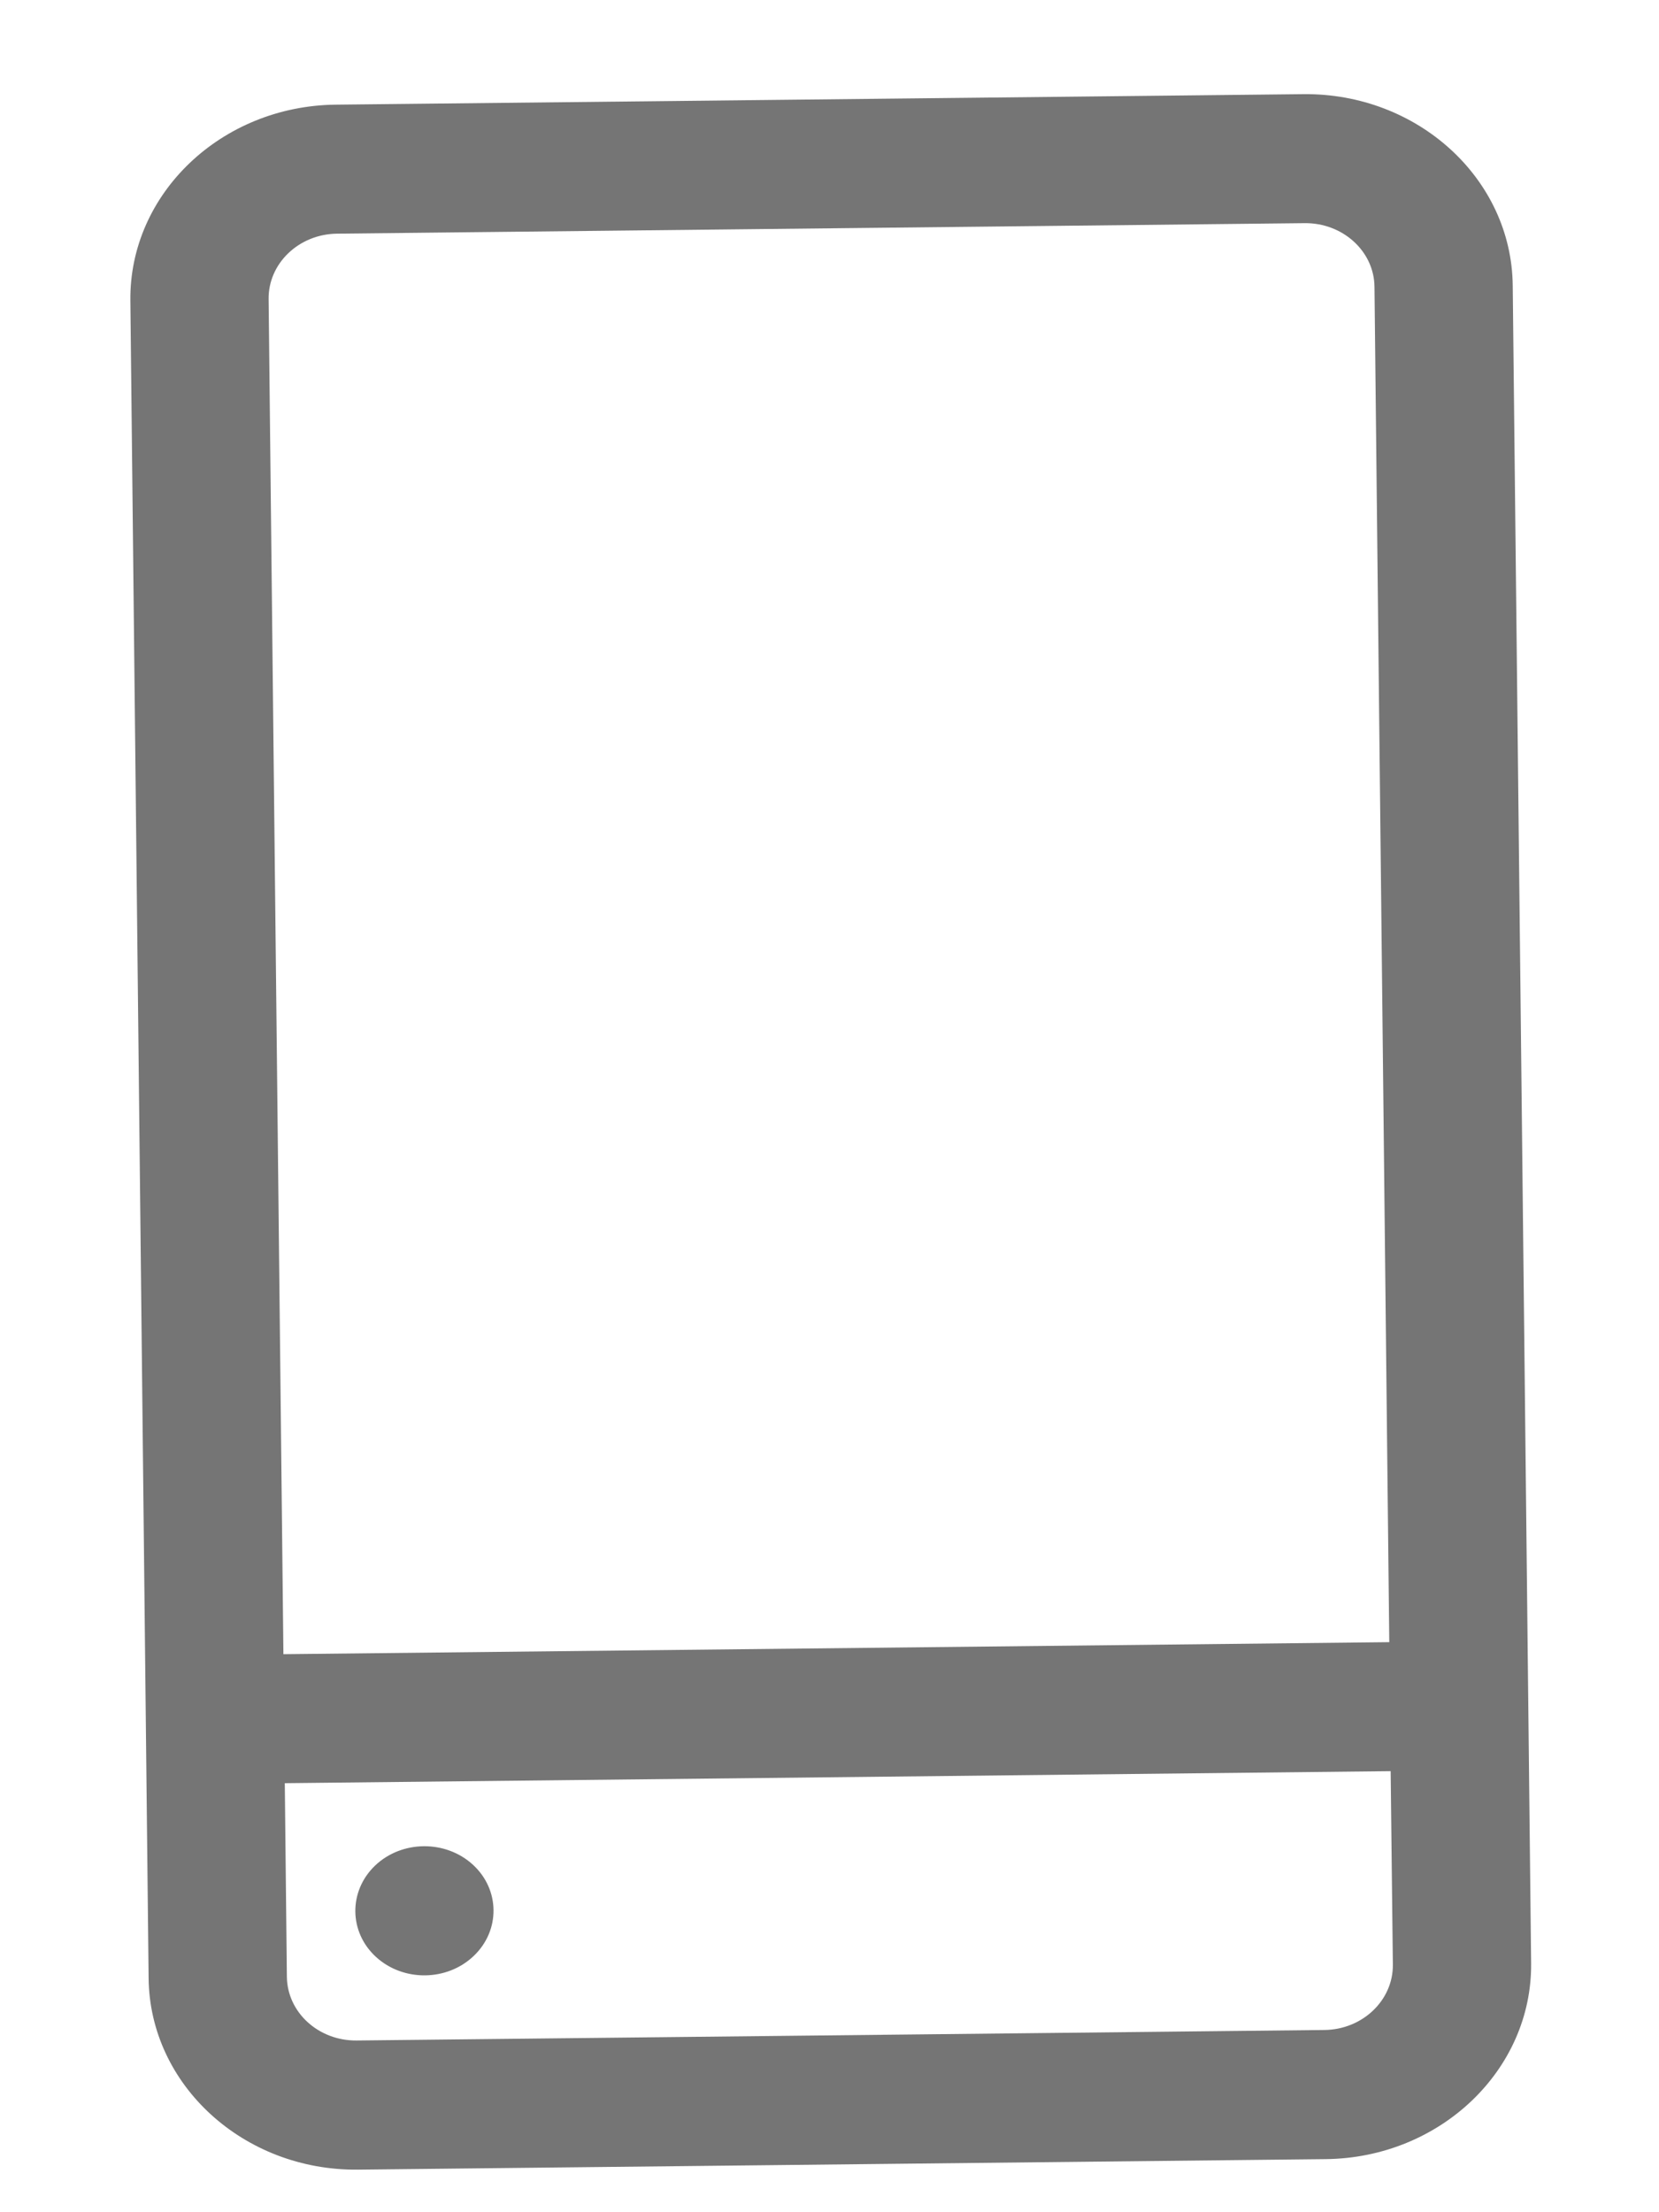 <svg width="12" height="16" viewBox="0 0 12 16" fill="none" xmlns="http://www.w3.org/2000/svg">
<path d="M9.427 0.681L2.428 0.757C1.601 0.766 0.935 1.401 0.943 2.173L1.075 14.308C1.083 15.08 1.763 15.701 2.59 15.692L9.59 15.616C10.417 15.607 11.083 14.971 11.075 14.199L10.942 2.065C10.934 1.292 10.254 0.672 9.427 0.681ZM2.438 1.69L9.437 1.614C9.713 1.611 9.94 1.818 9.942 2.075L10.049 11.877L2.05 11.964L1.943 2.163C1.94 1.905 2.162 1.693 2.438 1.69ZM9.58 14.682L2.58 14.758C2.304 14.761 2.078 14.555 2.075 14.297L2.06 12.897L10.059 12.81L10.075 14.21C10.077 14.468 9.855 14.679 9.58 14.682Z" fill="#757575"/>
<path d="M3.42 13.486C3.617 13.666 3.62 13.962 3.427 14.146C3.234 14.331 2.917 14.334 2.72 14.154C2.523 13.974 2.52 13.678 2.713 13.493C2.906 13.309 3.223 13.306 3.42 13.486Z" fill="#757575"/>
</svg>
